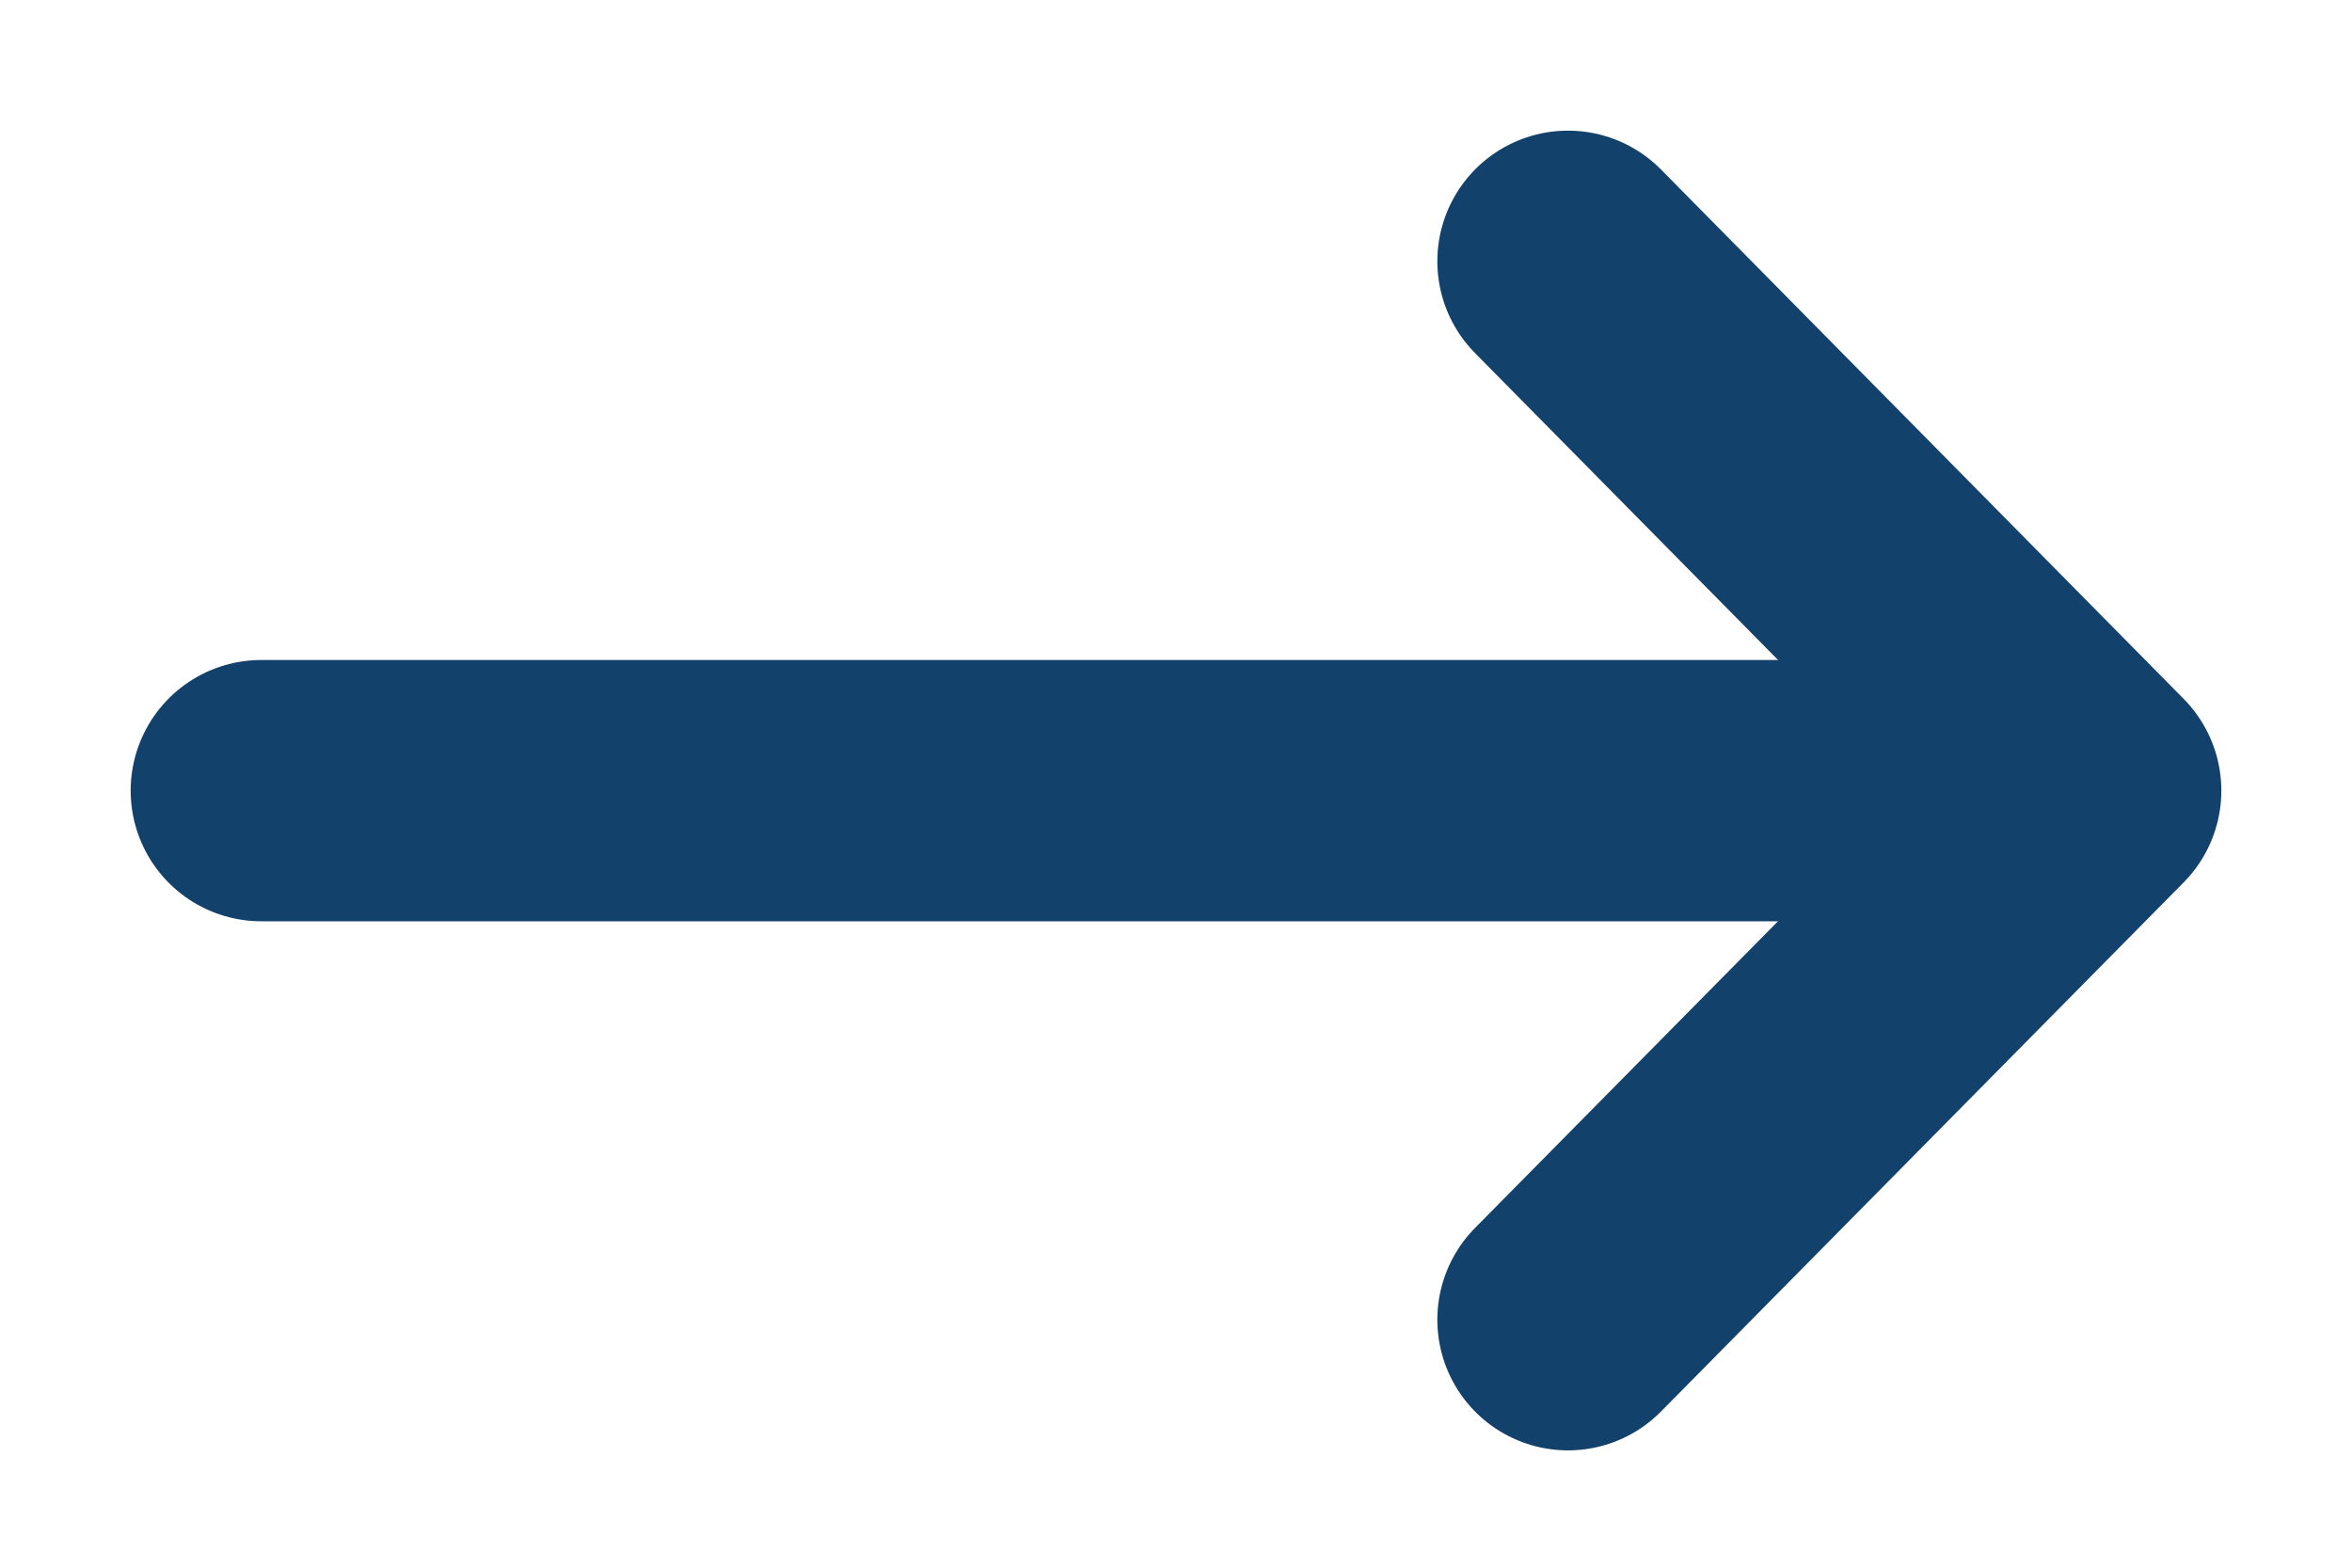 <svg width="9" height="6" viewBox="0 0 9 6" fill="none" xmlns="http://www.w3.org/2000/svg">
<path d="M1 3.026H7" stroke="#12416B" stroke-miterlimit="10" stroke-linecap="round" stroke-linejoin="round"/>
<path d="M6 1L8 3.026L6 5.051" stroke="#12416B" stroke-miterlimit="10" stroke-linecap="round" stroke-linejoin="round"/>
</svg>
